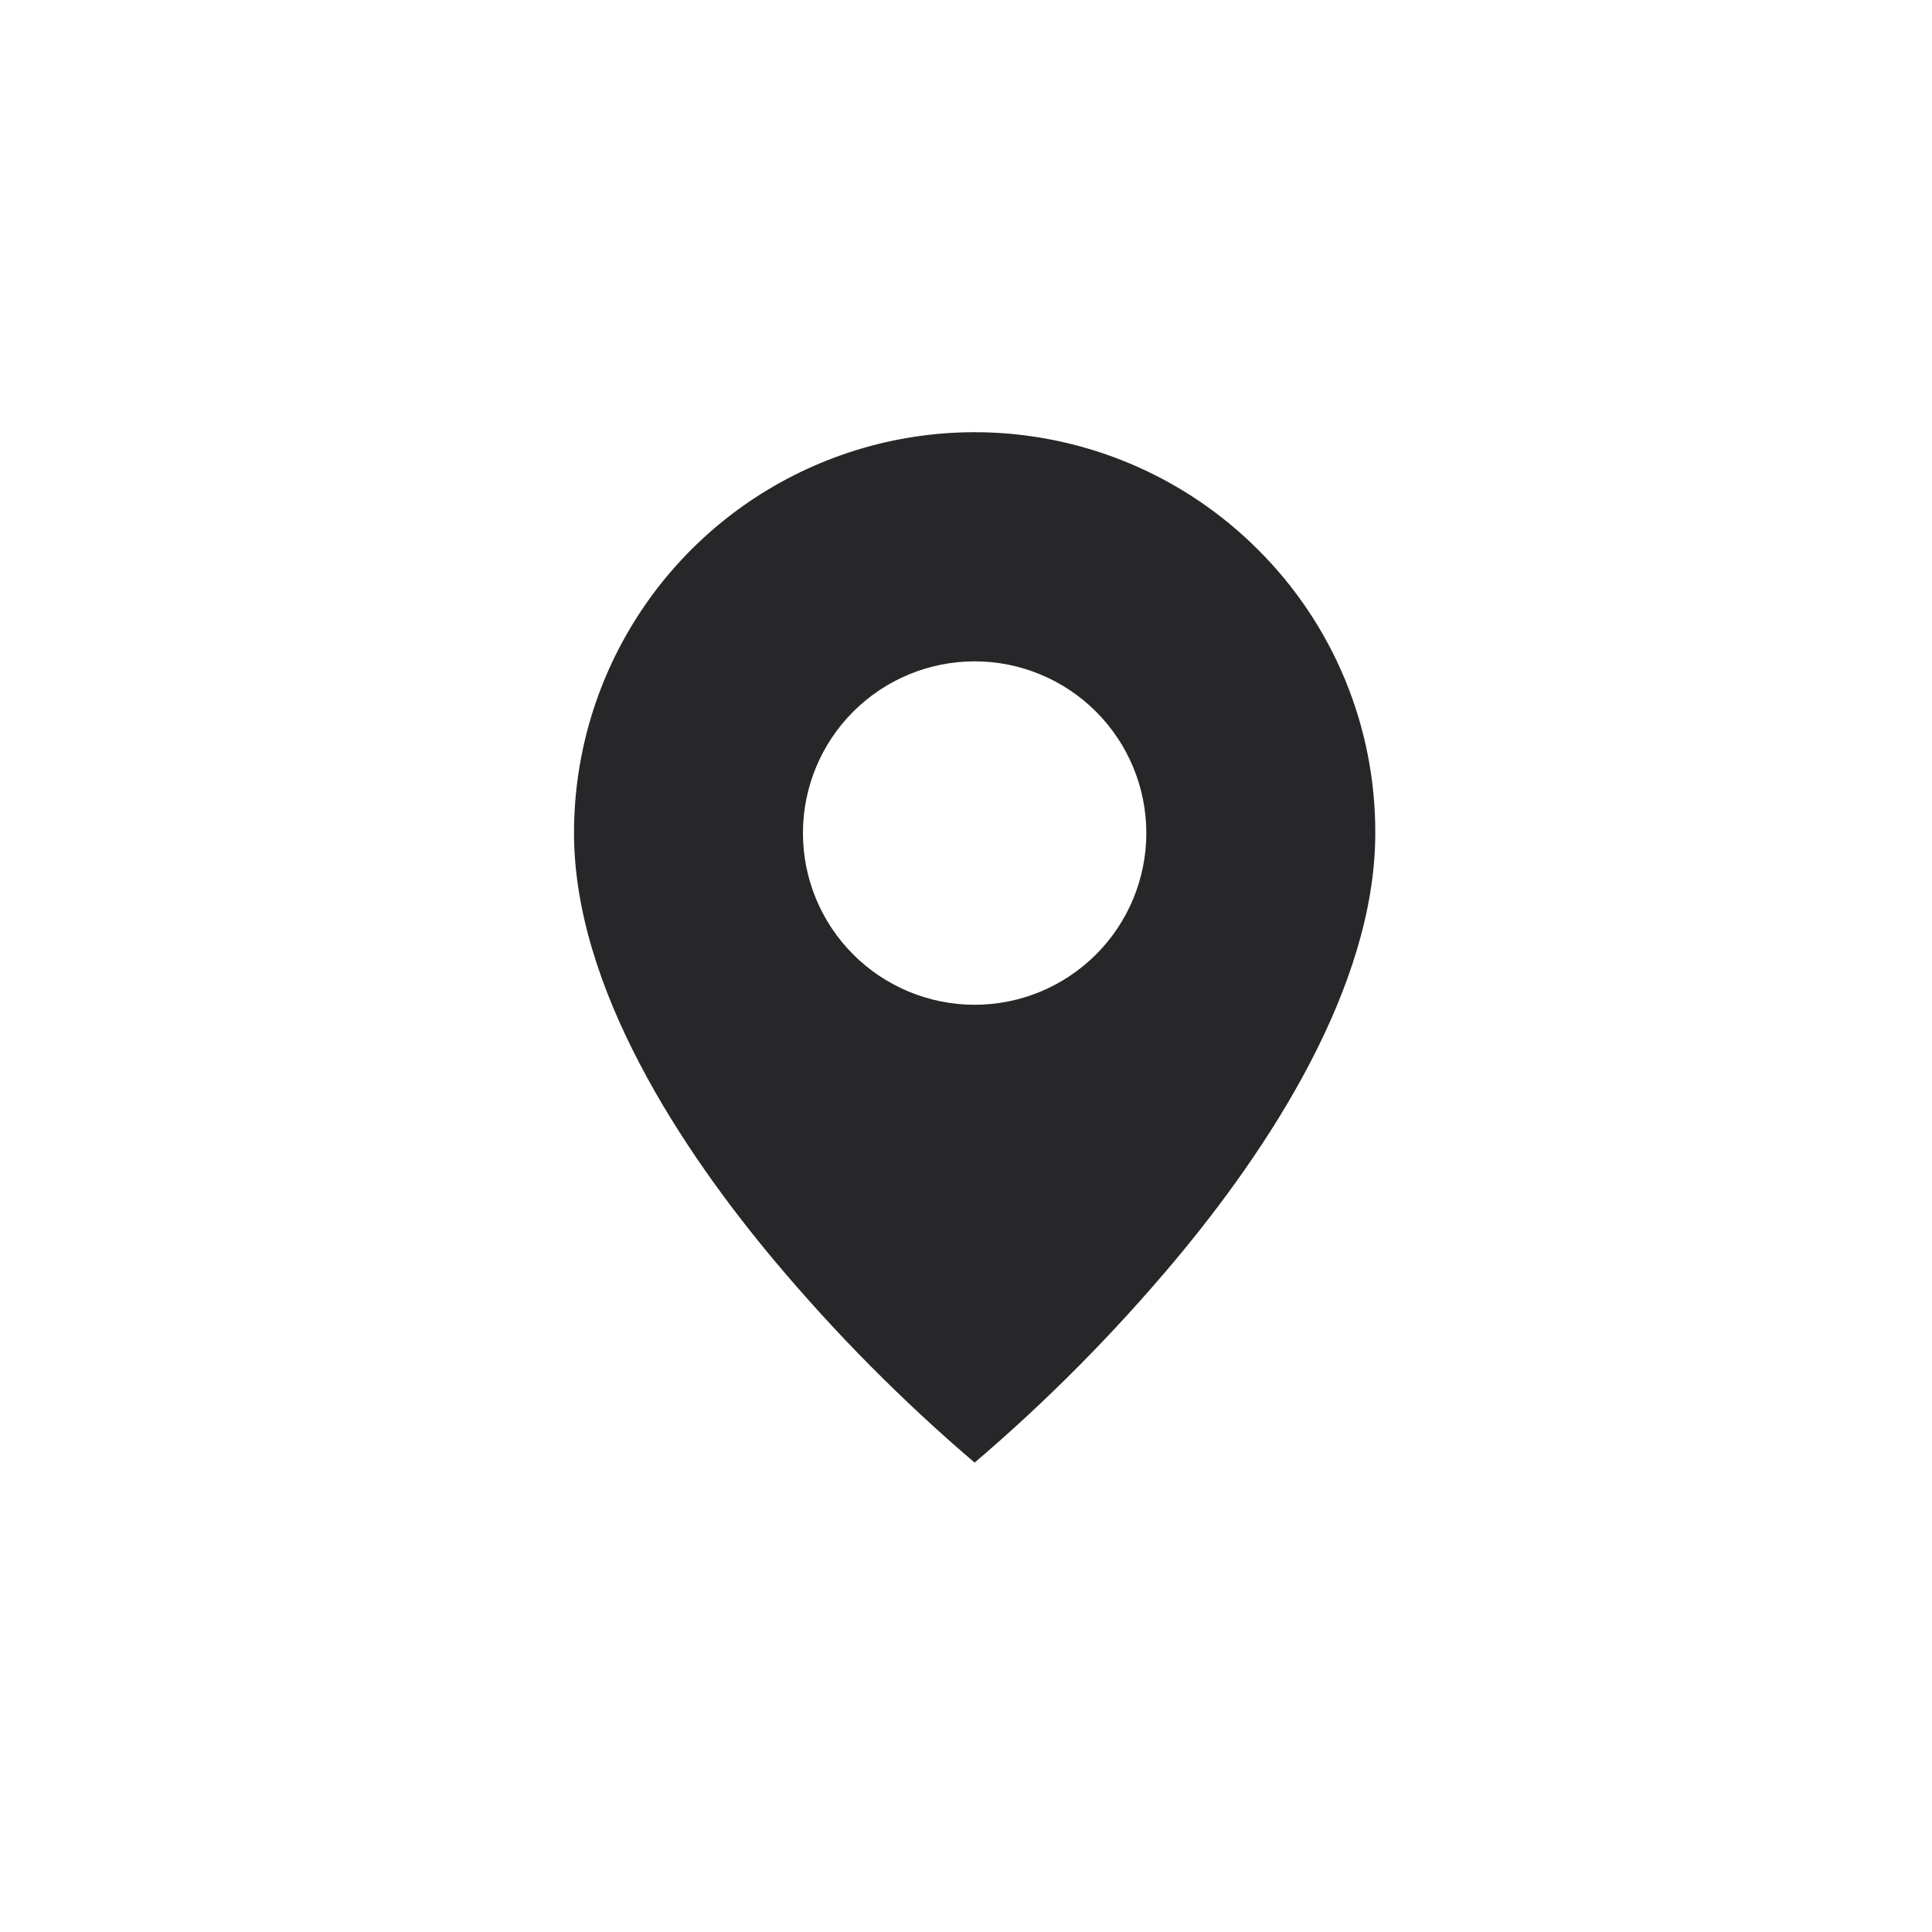 <svg width="45" height="45" viewBox="0 0 45 45" fill="none" xmlns="http://www.w3.org/2000/svg">
<path d="M22.701 34.067C21.017 32.631 19.457 31.056 18.035 29.36C15.902 26.813 13.37 23.019 13.37 19.404C13.369 17.557 13.915 15.752 14.941 14.216C15.966 12.681 17.424 11.484 19.13 10.778C20.836 10.071 22.713 9.886 24.524 10.247C26.334 10.608 27.997 11.497 29.302 12.803C30.171 13.668 30.86 14.697 31.329 15.83C31.797 16.963 32.037 18.177 32.033 19.404C32.033 23.019 29.5 26.813 27.367 29.36C25.946 31.056 24.385 32.631 22.701 34.067ZM22.701 15.404C21.64 15.404 20.623 15.826 19.873 16.576C19.123 17.326 18.702 18.343 18.702 19.404C18.702 20.464 19.123 21.481 19.873 22.231C20.623 22.981 21.64 23.403 22.701 23.403C23.762 23.403 24.779 22.981 25.529 22.231C26.279 21.481 26.7 20.464 26.7 19.404C26.7 18.343 26.279 17.326 25.529 16.576C24.779 15.826 23.762 15.404 22.701 15.404Z" fill="#27272A"/>
</svg>
